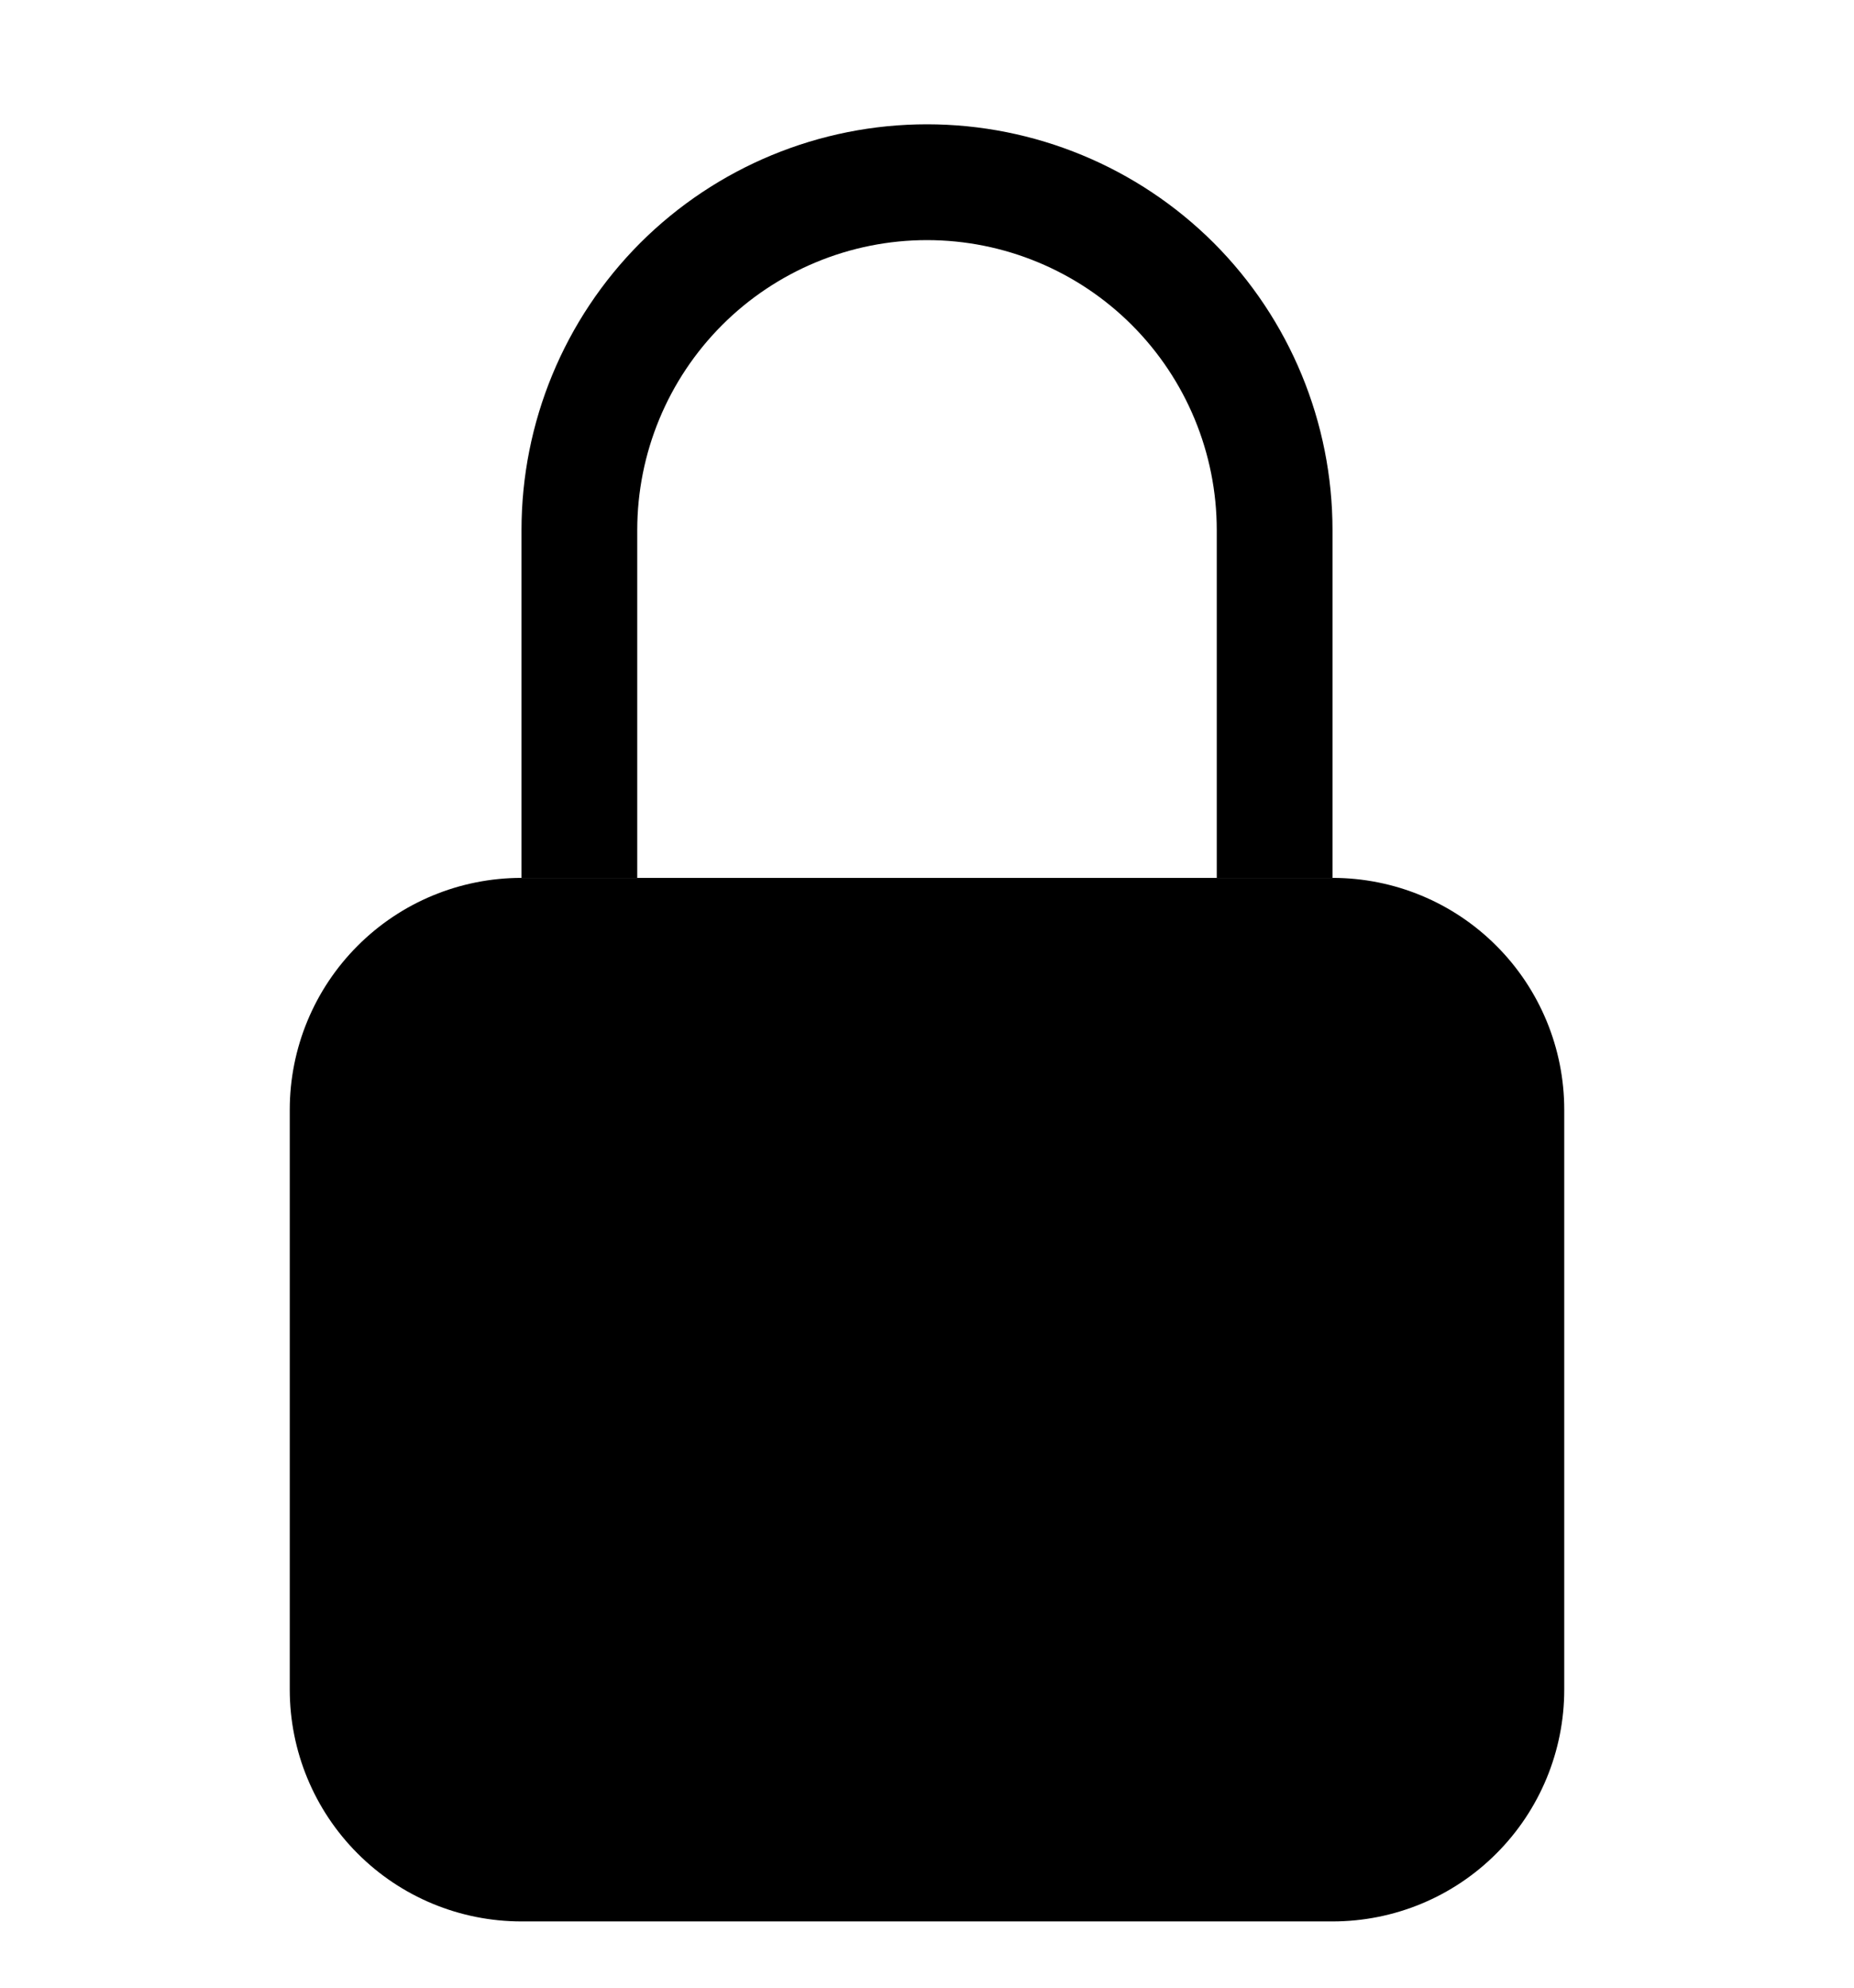 <svg width="14" height="15" viewBox="0 0 14 15" fill="none" xmlns="http://www.w3.org/2000/svg">
<g clip-path="url(#clip0_14_9822)">
<path d="M2.188 8.375C2.188 7.911 2.372 7.466 2.7 7.138C3.028 6.809 3.473 6.625 3.938 6.625H10.062C10.527 6.625 10.972 6.809 11.3 7.138C11.628 7.466 11.812 7.911 11.812 8.375V12.75C11.812 13.214 11.628 13.659 11.3 13.987C10.972 14.316 10.527 14.5 10.062 14.5H3.938C3.473 14.5 3.028 14.316 2.7 13.987C2.372 13.659 2.188 13.214 2.188 12.75V8.375Z" fill="black"/>
<path fill-rule="evenodd" clip-rule="evenodd" d="M3.938 4C3.938 3.188 4.26 2.409 4.834 1.834C5.409 1.26 6.188 0.938 7 0.938C7.812 0.938 8.591 1.26 9.166 1.834C9.74 2.409 10.062 3.188 10.062 4V6.625H9.188V4C9.188 3.42 8.957 2.863 8.547 2.453C8.137 2.043 7.58 1.812 7 1.812C6.42 1.812 5.863 2.043 5.453 2.453C5.043 2.863 4.812 3.42 4.812 4V6.625H3.938V4Z" fill="black"/>
</g>
<defs>
<clipPath id="clip0_14_9822">
<rect width="14" height="14" fill="white" transform="translate(0 0.5)"/>
</clipPath>
</defs>
</svg>
